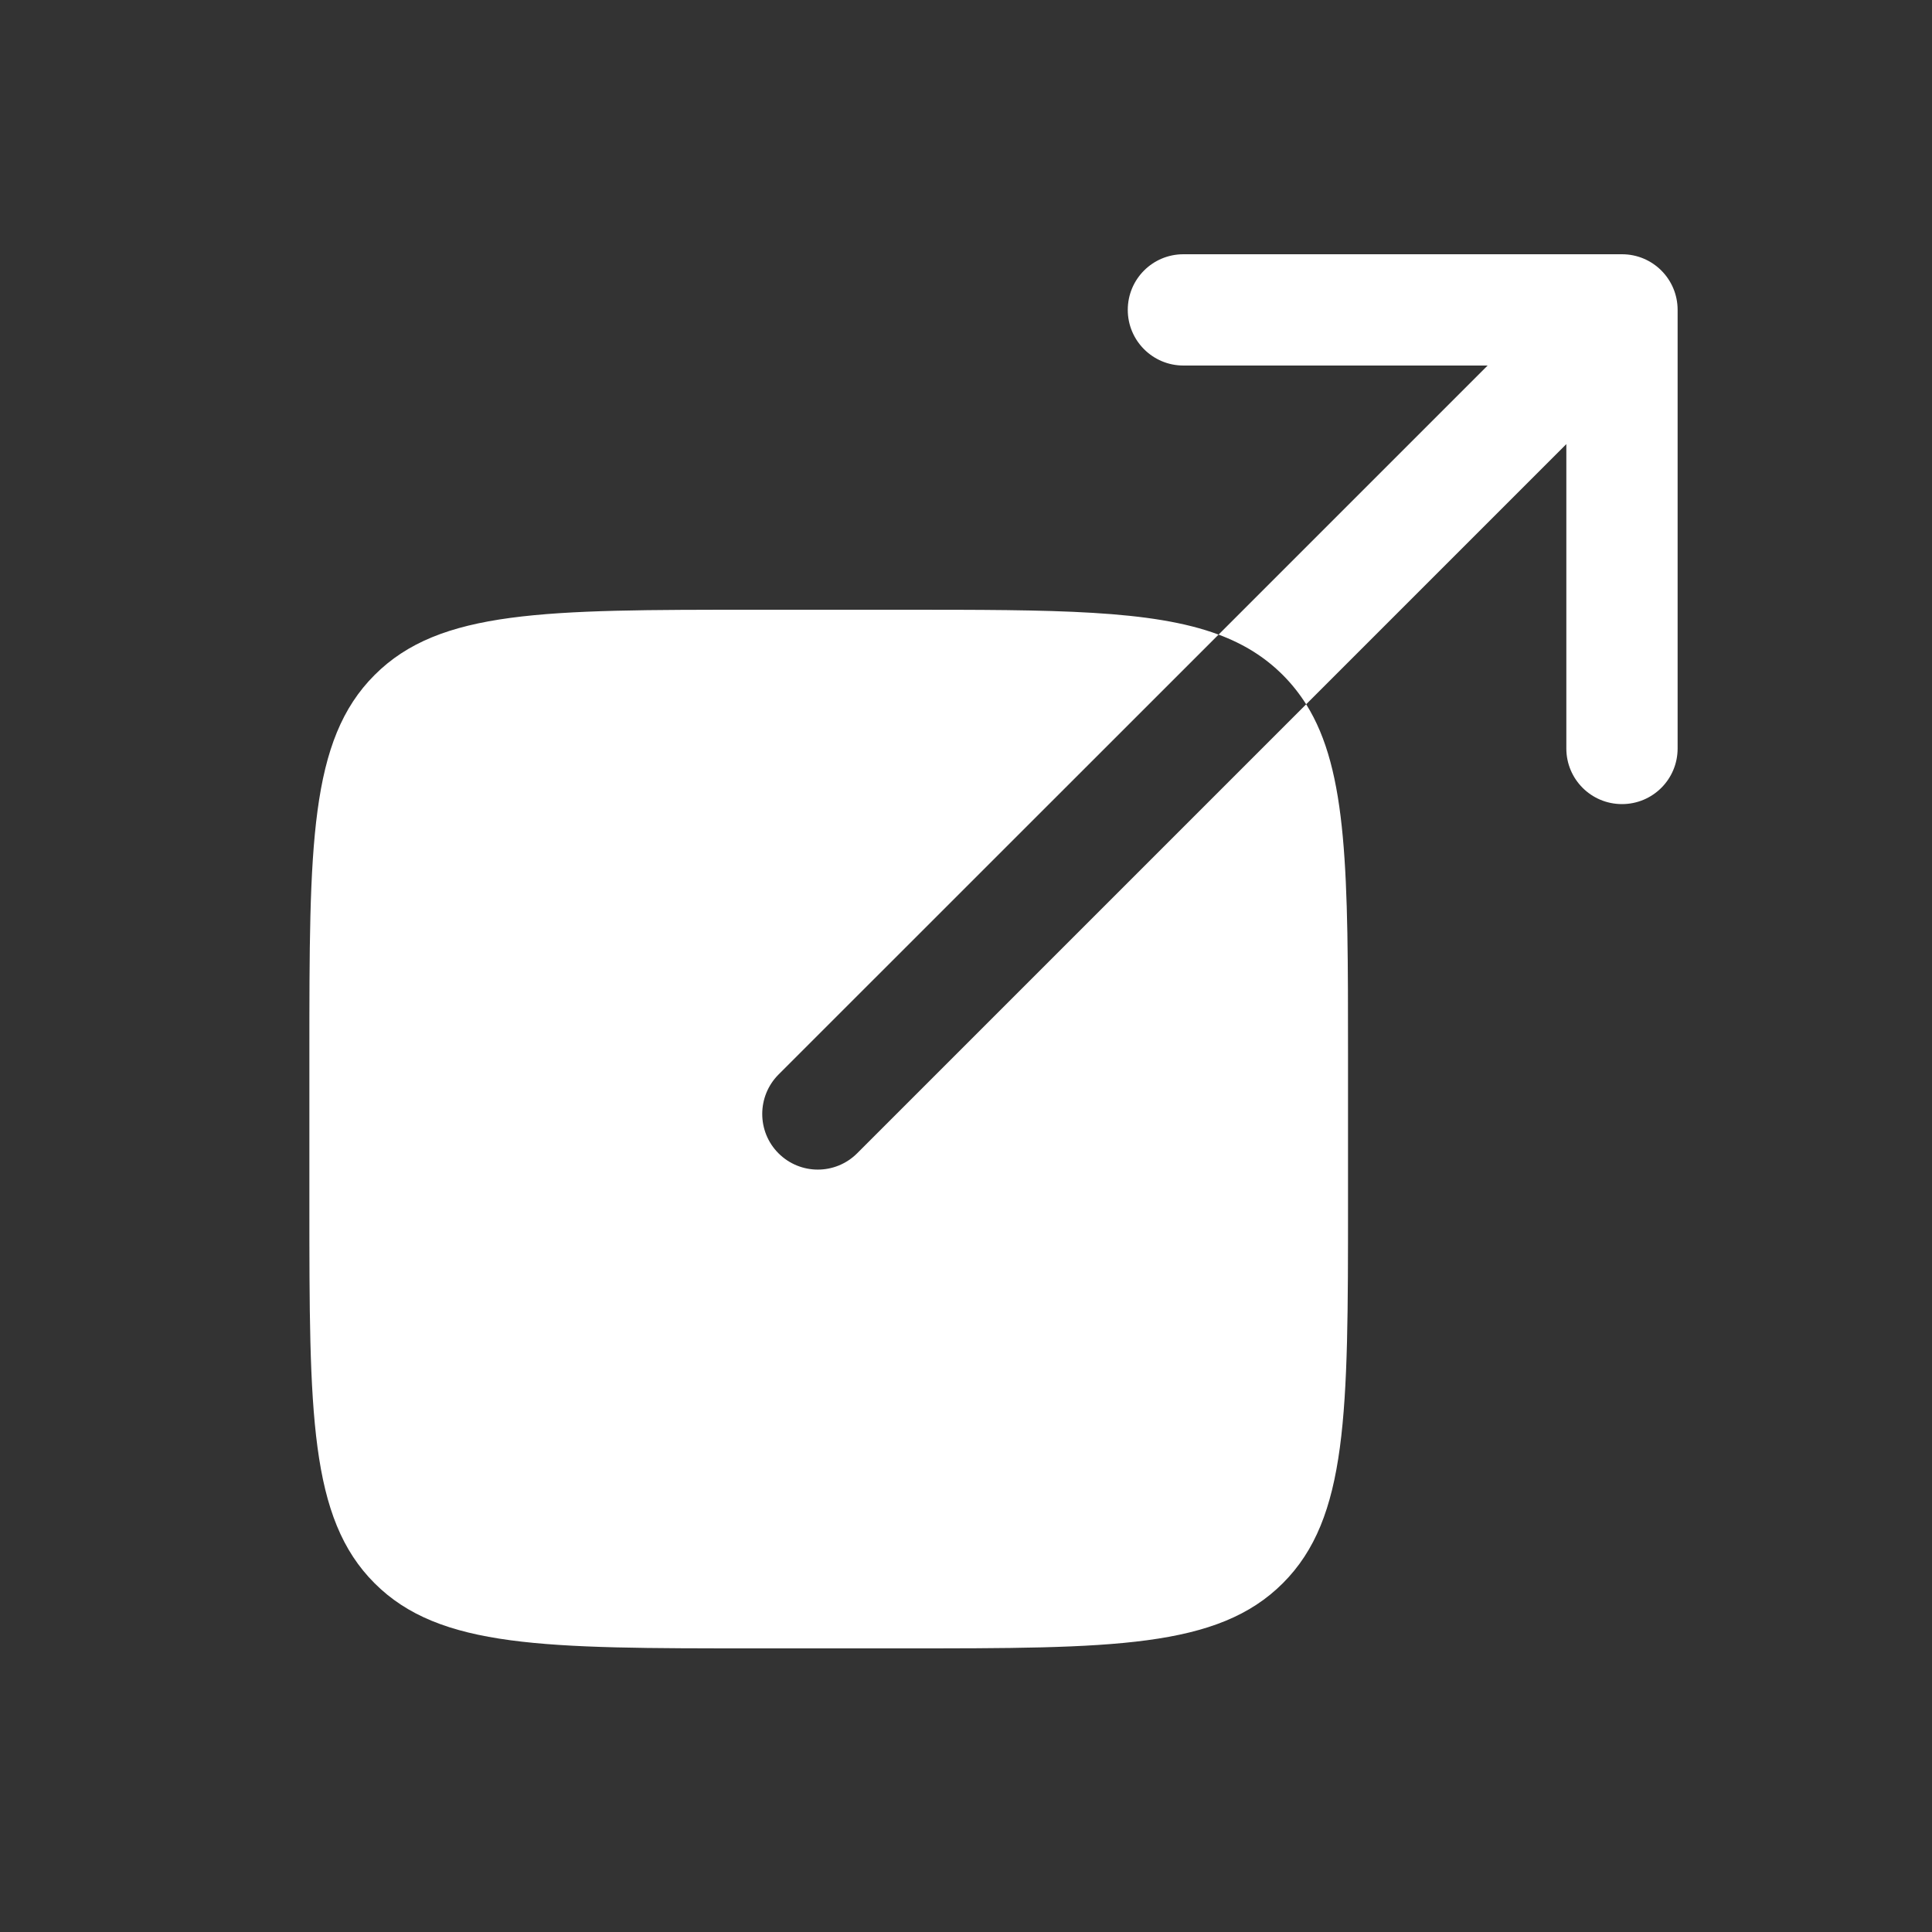 <svg width="15" height="15" viewBox="0 0 15 15" fill="none" xmlns="http://www.w3.org/2000/svg">
<rect x="0" y="0" width="15" height="15" fill="#333333" stroke="none"/>
<path fill-rule="evenodd" clip-rule="evenodd" d="M8.756 2.406C8.756 2.644 8.949 2.838 9.188 2.838H11.55L9.461 4.927C8.943 4.734 8.19 4.734 7.01 4.734H5.858C4.229 4.734 3.414 4.734 2.908 5.241C2.402 5.747 2.402 6.561 2.402 8.19V9.342C2.402 10.971 2.402 11.786 2.908 12.292C3.414 12.798 4.229 12.798 5.858 12.798H7.01C8.639 12.798 9.454 12.798 9.96 12.292C10.466 11.786 10.466 10.971 10.466 9.342V8.19C10.466 6.785 10.466 5.986 10.141 5.468L12.161 3.448V5.811C12.161 6.05 12.354 6.243 12.593 6.243C12.832 6.243 13.025 6.05 13.025 5.811V2.406C13.025 2.167 12.832 1.974 12.593 1.974H9.188C8.949 1.974 8.756 2.167 8.756 2.406ZM10.141 5.468C10.089 5.386 10.029 5.31 9.96 5.241C9.82 5.101 9.657 5 9.461 4.927L6.044 8.343C5.876 8.512 5.876 8.786 6.044 8.954C6.213 9.123 6.486 9.123 6.655 8.954L10.141 5.468Z" fill="white"/>
</svg>
